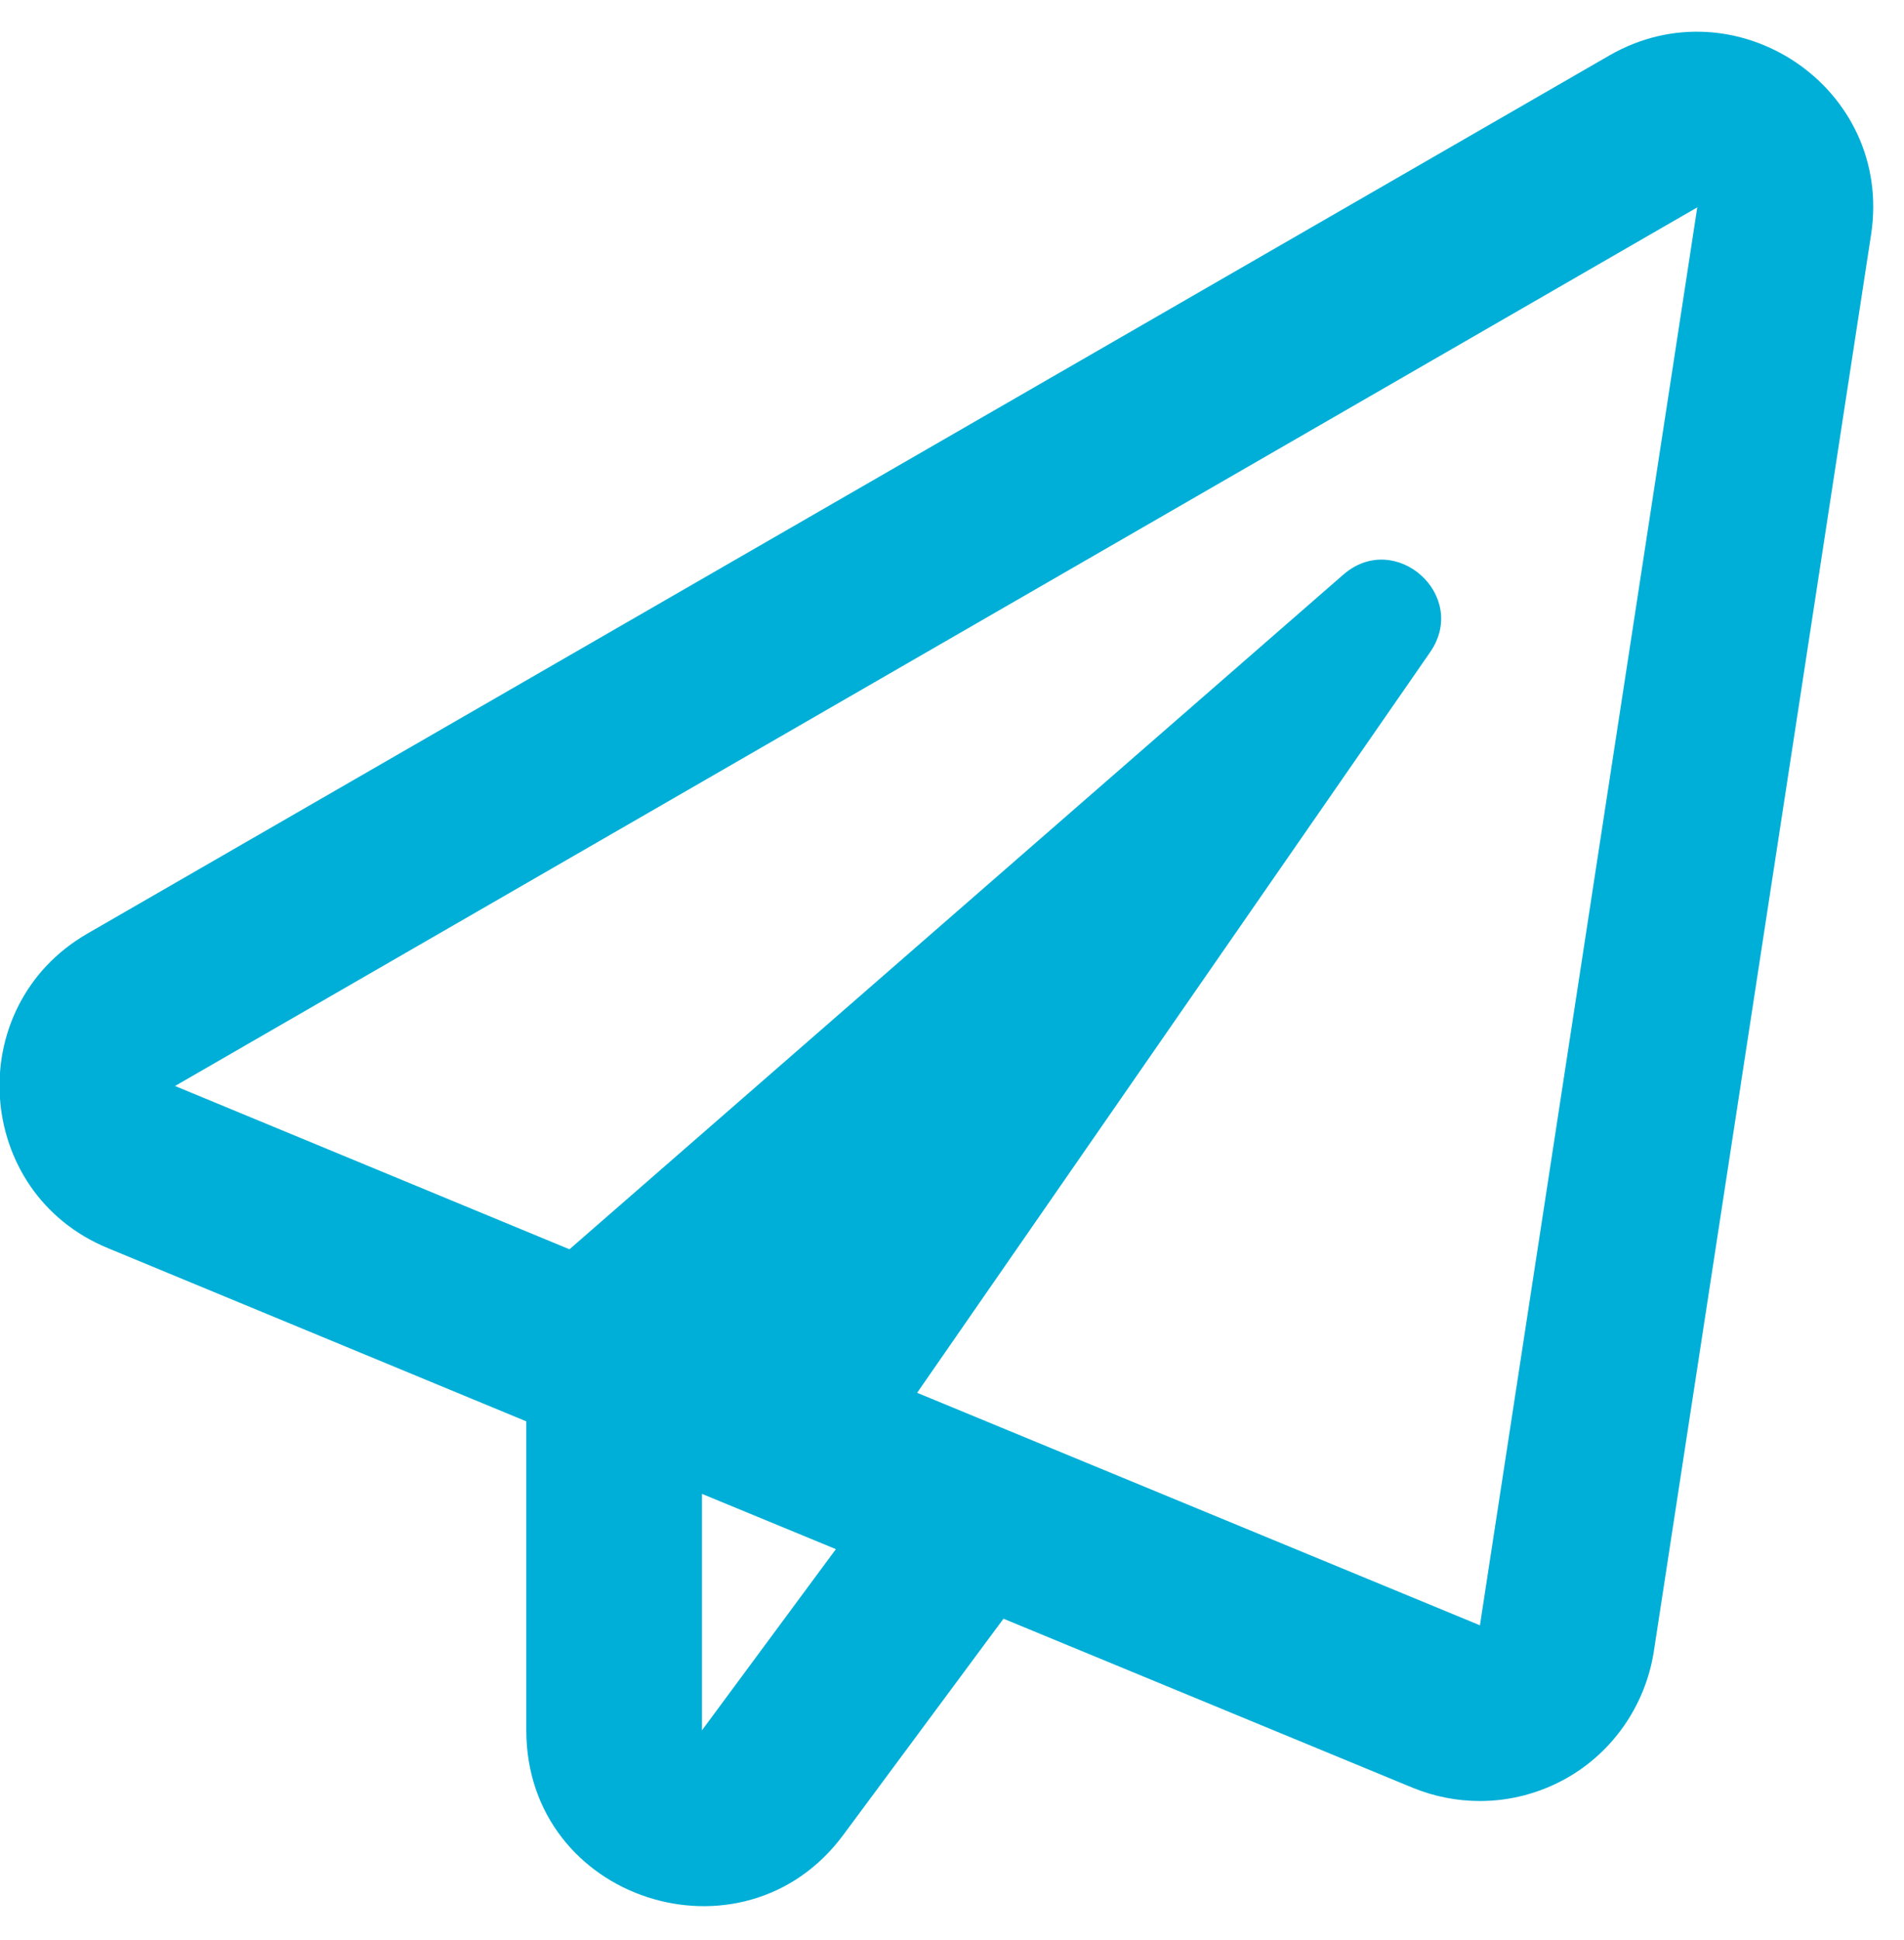 
<svg width="54px" height="55px" viewBox="0 0 54 55" version="1.1" xmlns="http://www.w3.org/2000/svg" xmlns:xlink="http://www.w3.org/1999/xlink">
    <!-- Generator: Sketch 50.2 (55047) - http://www.bohemiancoding.com/sketch -->
    <desc>Created with Sketch.</desc>
    <defs></defs>
    <g id="Welcome" stroke="none" stroke-width="1" fill="none" fill-rule="evenodd">
        <g id="OurTeam" transform="translate(-430, -613)" fill="#00AFD7" fill-rule="nonzero">
            <g id="paper-plane" transform="translate(429.982, 613.896)">
                <path d="M45.664,0.675 L2.491,25.572 C-1.079,27.637 -0.737,32.92 3.082,34.487 L14.945,39.396 L14.945,48.155 C14.945,52.971 21.089,54.953 23.932,51.123 L28.478,44.99 L40.091,49.785 C40.704,50.034 41.347,50.158 41.991,50.158 C42.842,50.158 43.682,49.94 44.44,49.515 C45.768,48.768 46.681,47.439 46.92,45.934 L53.085,5.75 C53.718,1.588 49.255,-1.391 45.664,0.675 Z M19.926,48.155 L19.926,41.451 L23.725,43.018 L19.926,48.155 Z M41.991,45.177 L26.029,38.586 L40.579,17.591 C41.69,15.983 39.593,14.114 38.119,15.391 L16.169,34.518 L4.982,29.889 L48.155,4.982 L41.991,45.177 Z" id="Shape"></path>
            </g>
        </g>
    </g>
</svg>